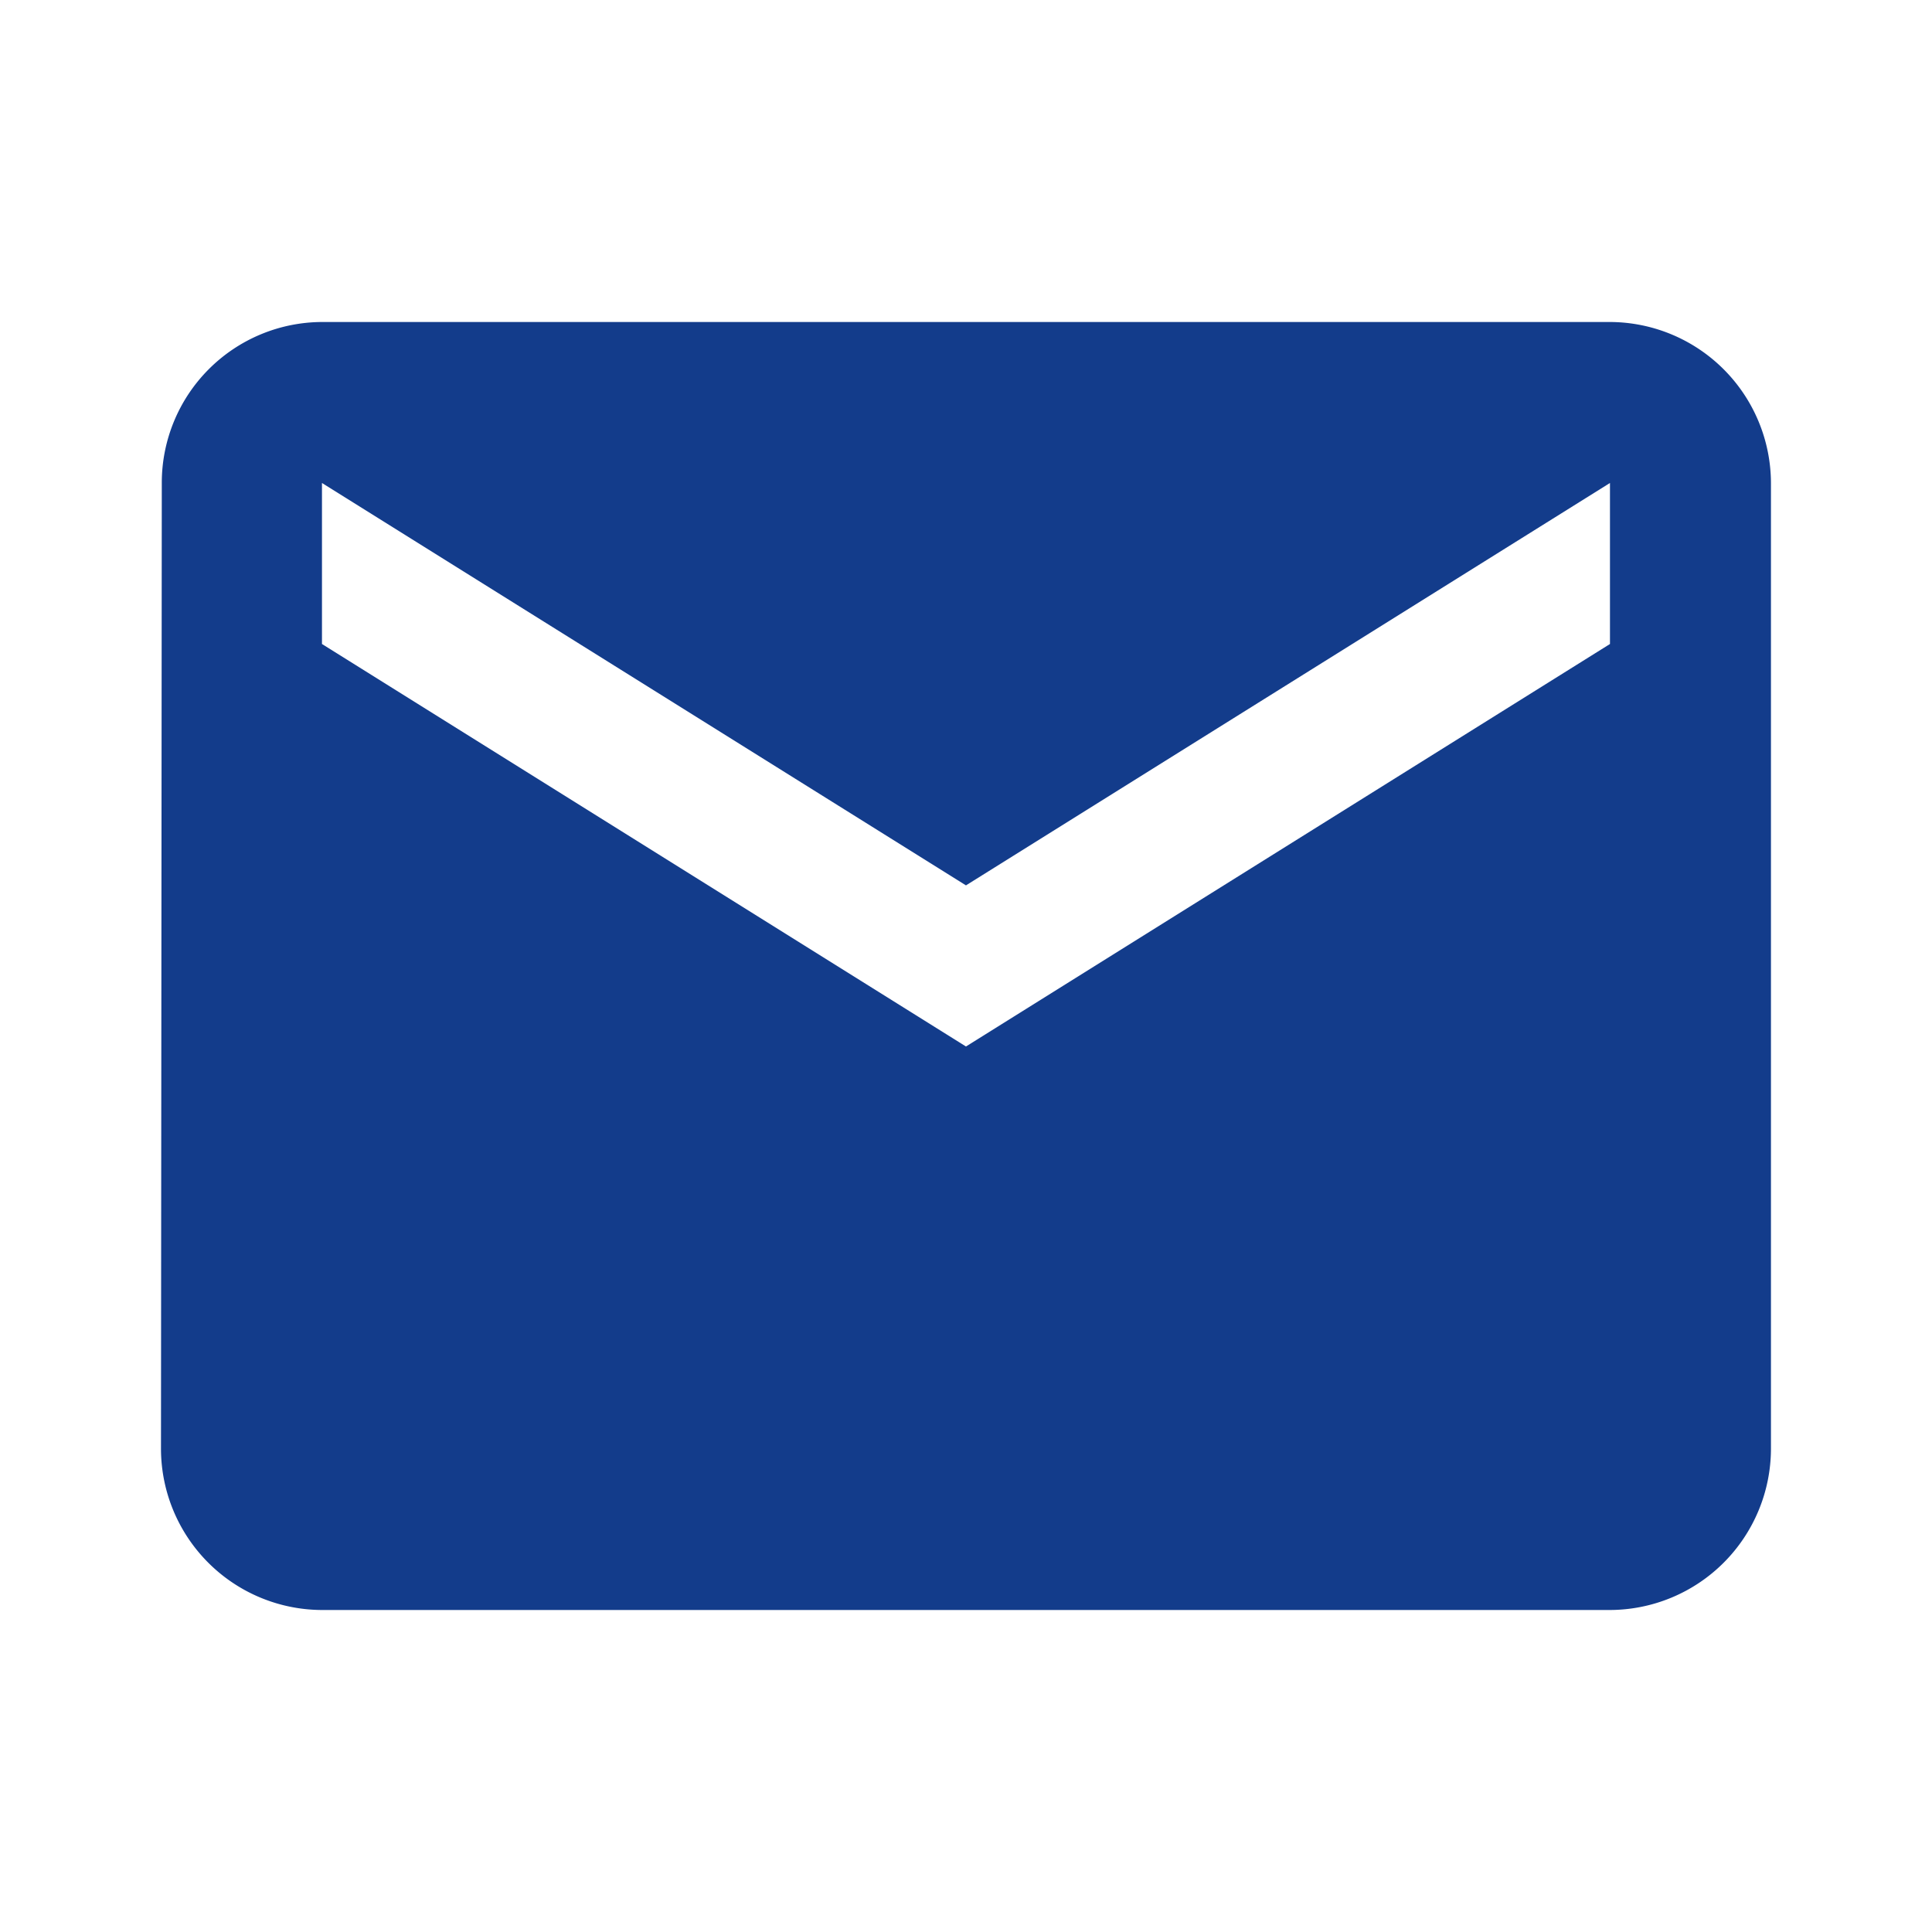 <svg id="mail_black_24dp" xmlns="http://www.w3.org/2000/svg" width="59.67" height="59.67" viewBox="0 0 59.67 59.67">
  <path id="Path_4212" data-name="Path 4212" d="M0,0H59.67V59.67H0Z" fill="none"/>
  <path id="Path_4213" data-name="Path 4213" d="M46.752,4H6.972A4.966,4.966,0,0,0,2.025,8.972L2,38.807A4.987,4.987,0,0,0,6.972,43.78h39.78a4.987,4.987,0,0,0,4.972-4.972V8.972A4.987,4.987,0,0,0,46.752,4Zm0,9.945L26.862,26.376,6.972,13.945V8.972L26.862,21.4,46.752,8.972Z" transform="translate(2.972 5.945)" fill="#133c8b"/>
</svg>
